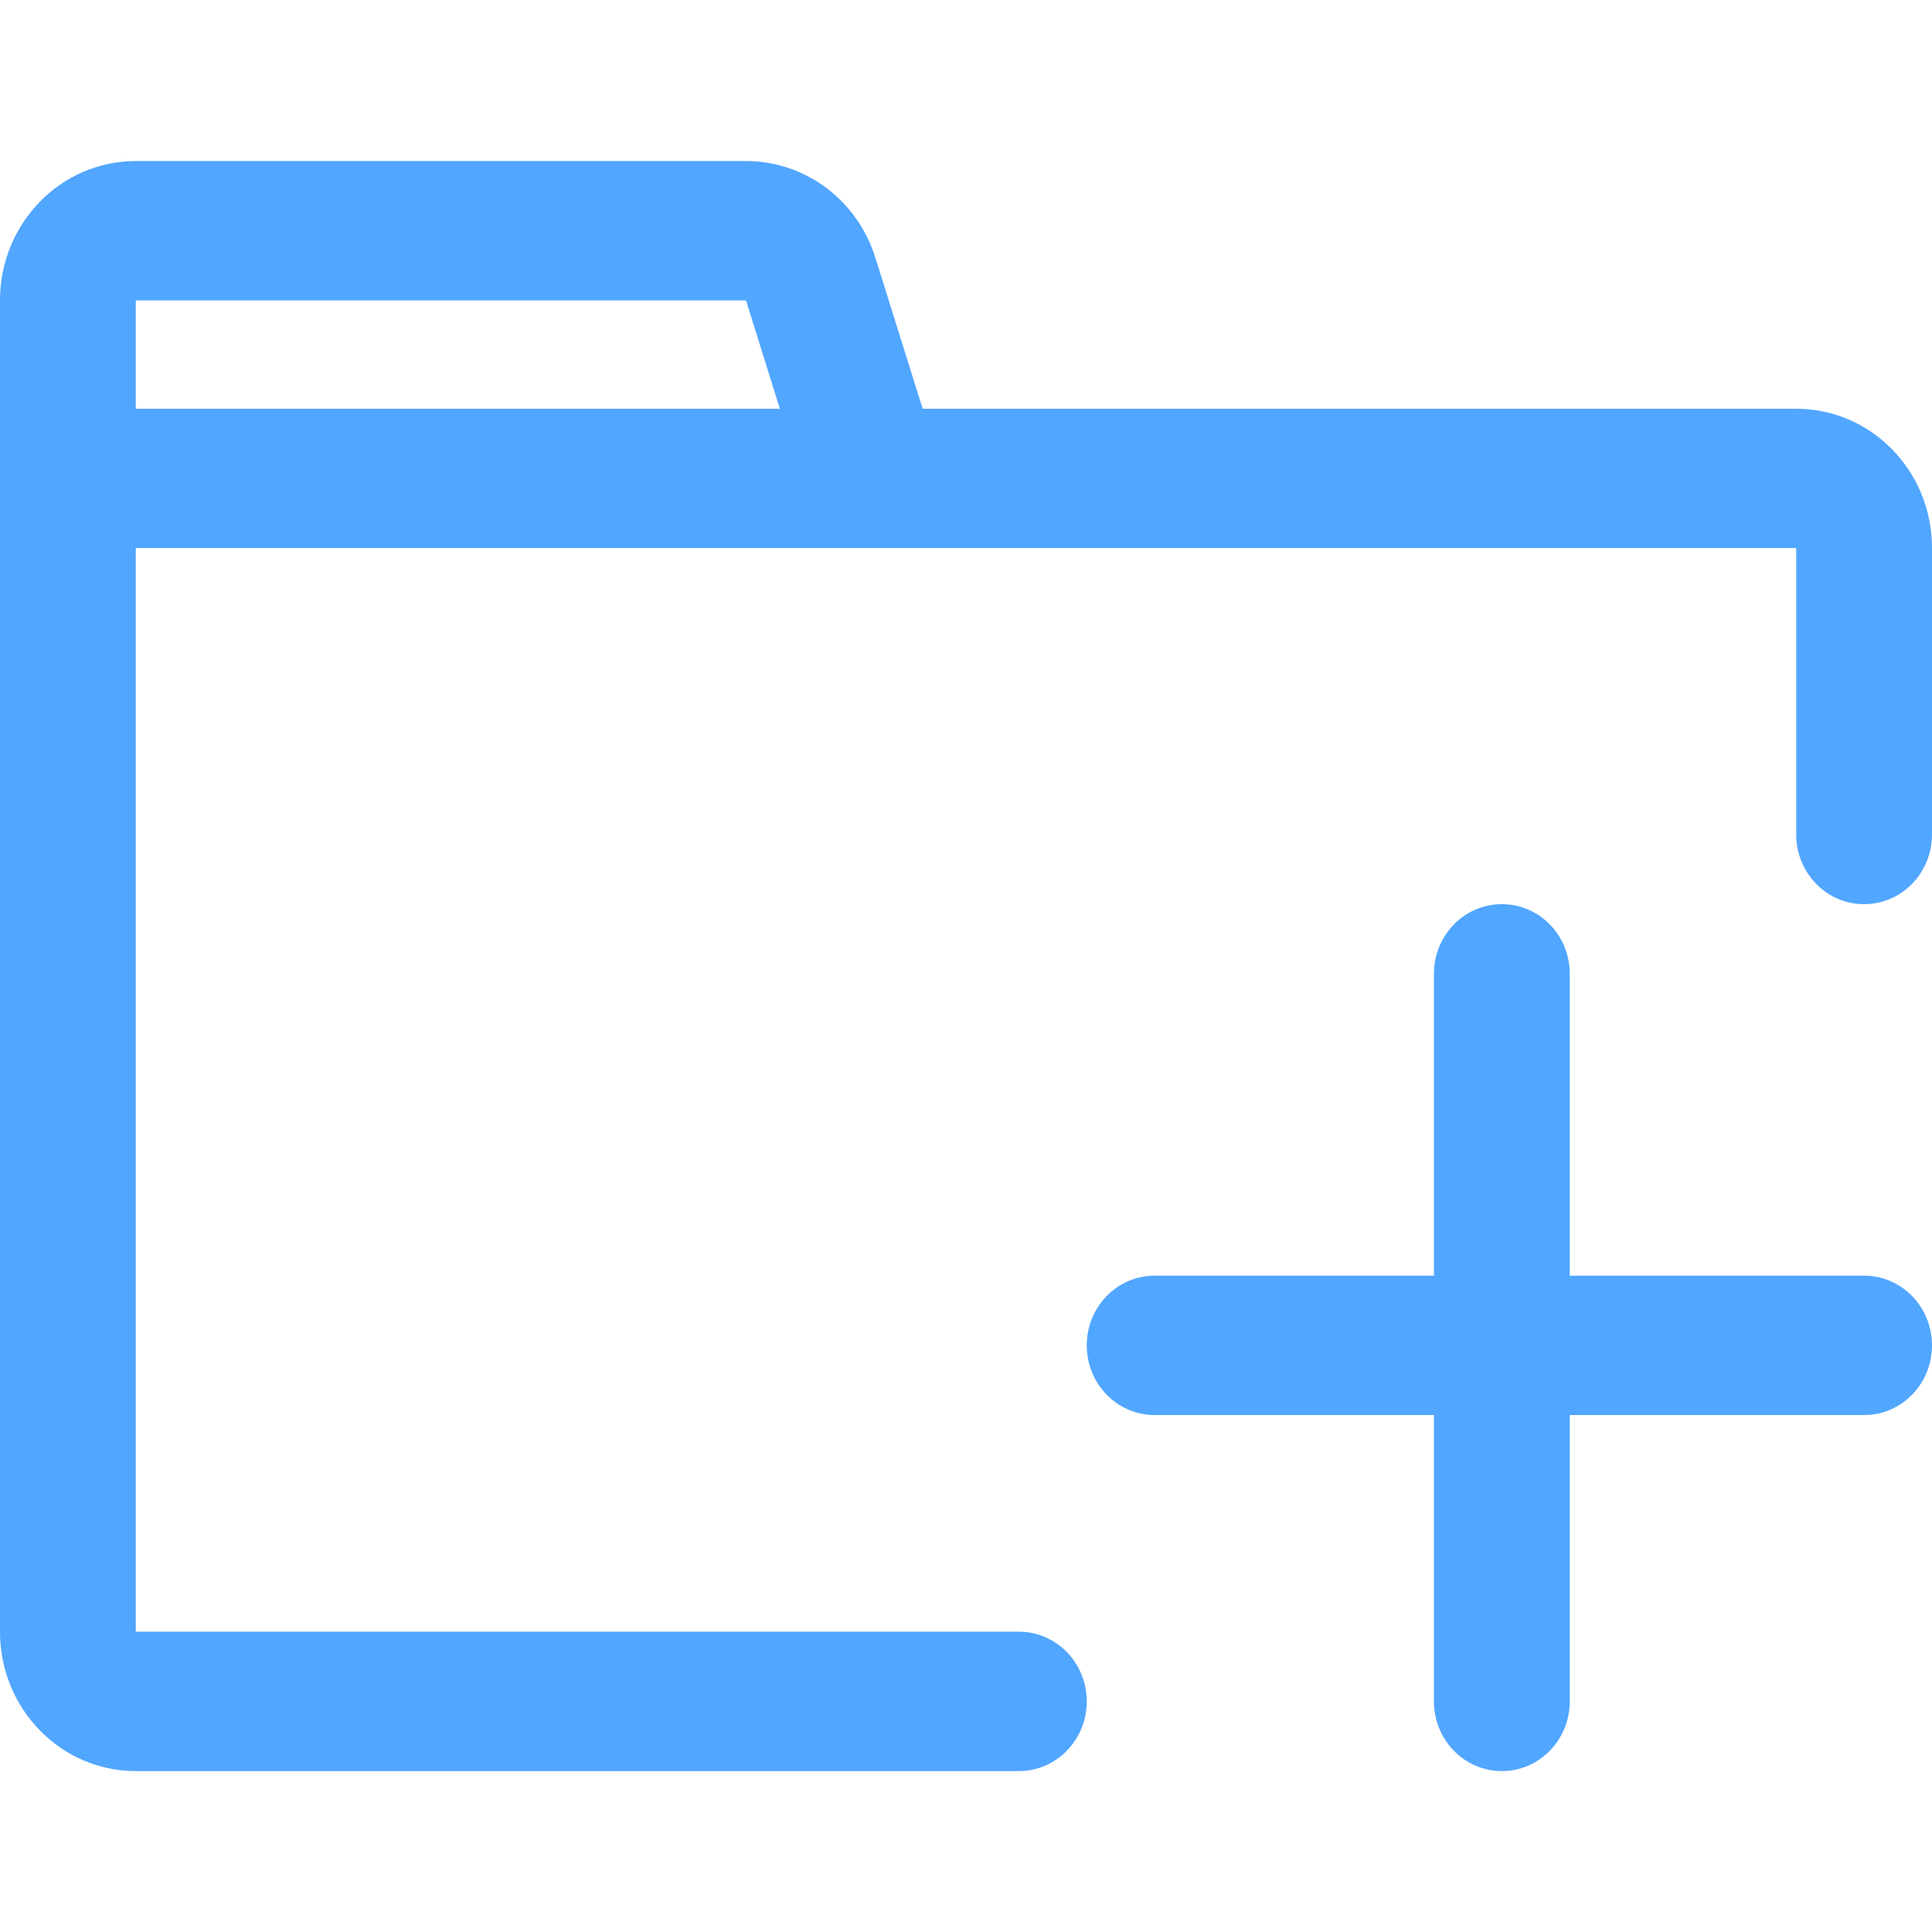 <?xml version="1.0" encoding="UTF-8"?>
<svg width="14px" height="14px" viewBox="0 0 14 14" version="1.1" xmlns="http://www.w3.org/2000/svg" xmlns:xlink="http://www.w3.org/1999/xlink">
    <!-- Generator: Sketch 47.1 (45422) - http://www.bohemiancoding.com/sketch -->
    <title>新建分组</title>
    <desc>Created with Sketch.</desc>
    <defs></defs>
    <g id="切图" stroke="none" stroke-width="1" fill="none" fill-rule="evenodd">
        <g id="C01-弹窗切图" transform="translate(-212, -778)">
            <g id="Group-87" transform="translate(212, 778)">
                <rect id="Rectangle-37-Copy-24" x="0" y="0" width="14" height="14"></rect>
                <g id="addfolder" transform="translate(0, 1.167)" fill-rule="nonzero" fill="#51A6FF">
                    <path d="M13.508,8.077 L11.375,8.077 L11.375,5.889 C11.375,5.61 11.155,5.385 10.883,5.385 C10.611,5.385 10.391,5.61 10.391,5.889 L10.391,8.077 L8.367,8.077 C8.095,8.077 7.875,8.303 7.875,8.582 C7.875,8.861 8.095,9.087 8.367,9.087 L10.391,9.087 L10.391,11.162 C10.391,11.441 10.611,11.667 10.883,11.667 C11.155,11.667 11.375,11.441 11.375,11.162 L11.375,9.087 L13.508,9.087 C13.78,9.087 14,8.861 14,8.582 C14,8.303 13.78,8.077 13.508,8.077 Z M13.016,1.795 L6.686,1.795 L6.344,0.703 C6.214,0.283 5.835,0 5.406,0 L0.984,0 C0.44,0 0,0.452 0,1.01 L0,10.657 C0,11.215 0.44,11.667 0.984,11.667 L7.383,11.667 C7.655,11.667 7.875,11.441 7.875,11.162 C7.875,10.883 7.655,10.657 7.383,10.657 L0.984,10.657 L0.984,2.804 L13.016,2.804 L13.016,4.88 C13.016,5.159 13.236,5.385 13.508,5.385 C13.78,5.385 14,5.159 14,4.88 L14,2.804 C14,2.246 13.56,1.795 13.016,1.795 Z M0.984,1.795 L0.984,1.01 L5.406,1.01 L5.651,1.795 L0.984,1.795 Z" id="Shape"></path>
                </g>
            </g>
        </g>
    </g>
</svg>